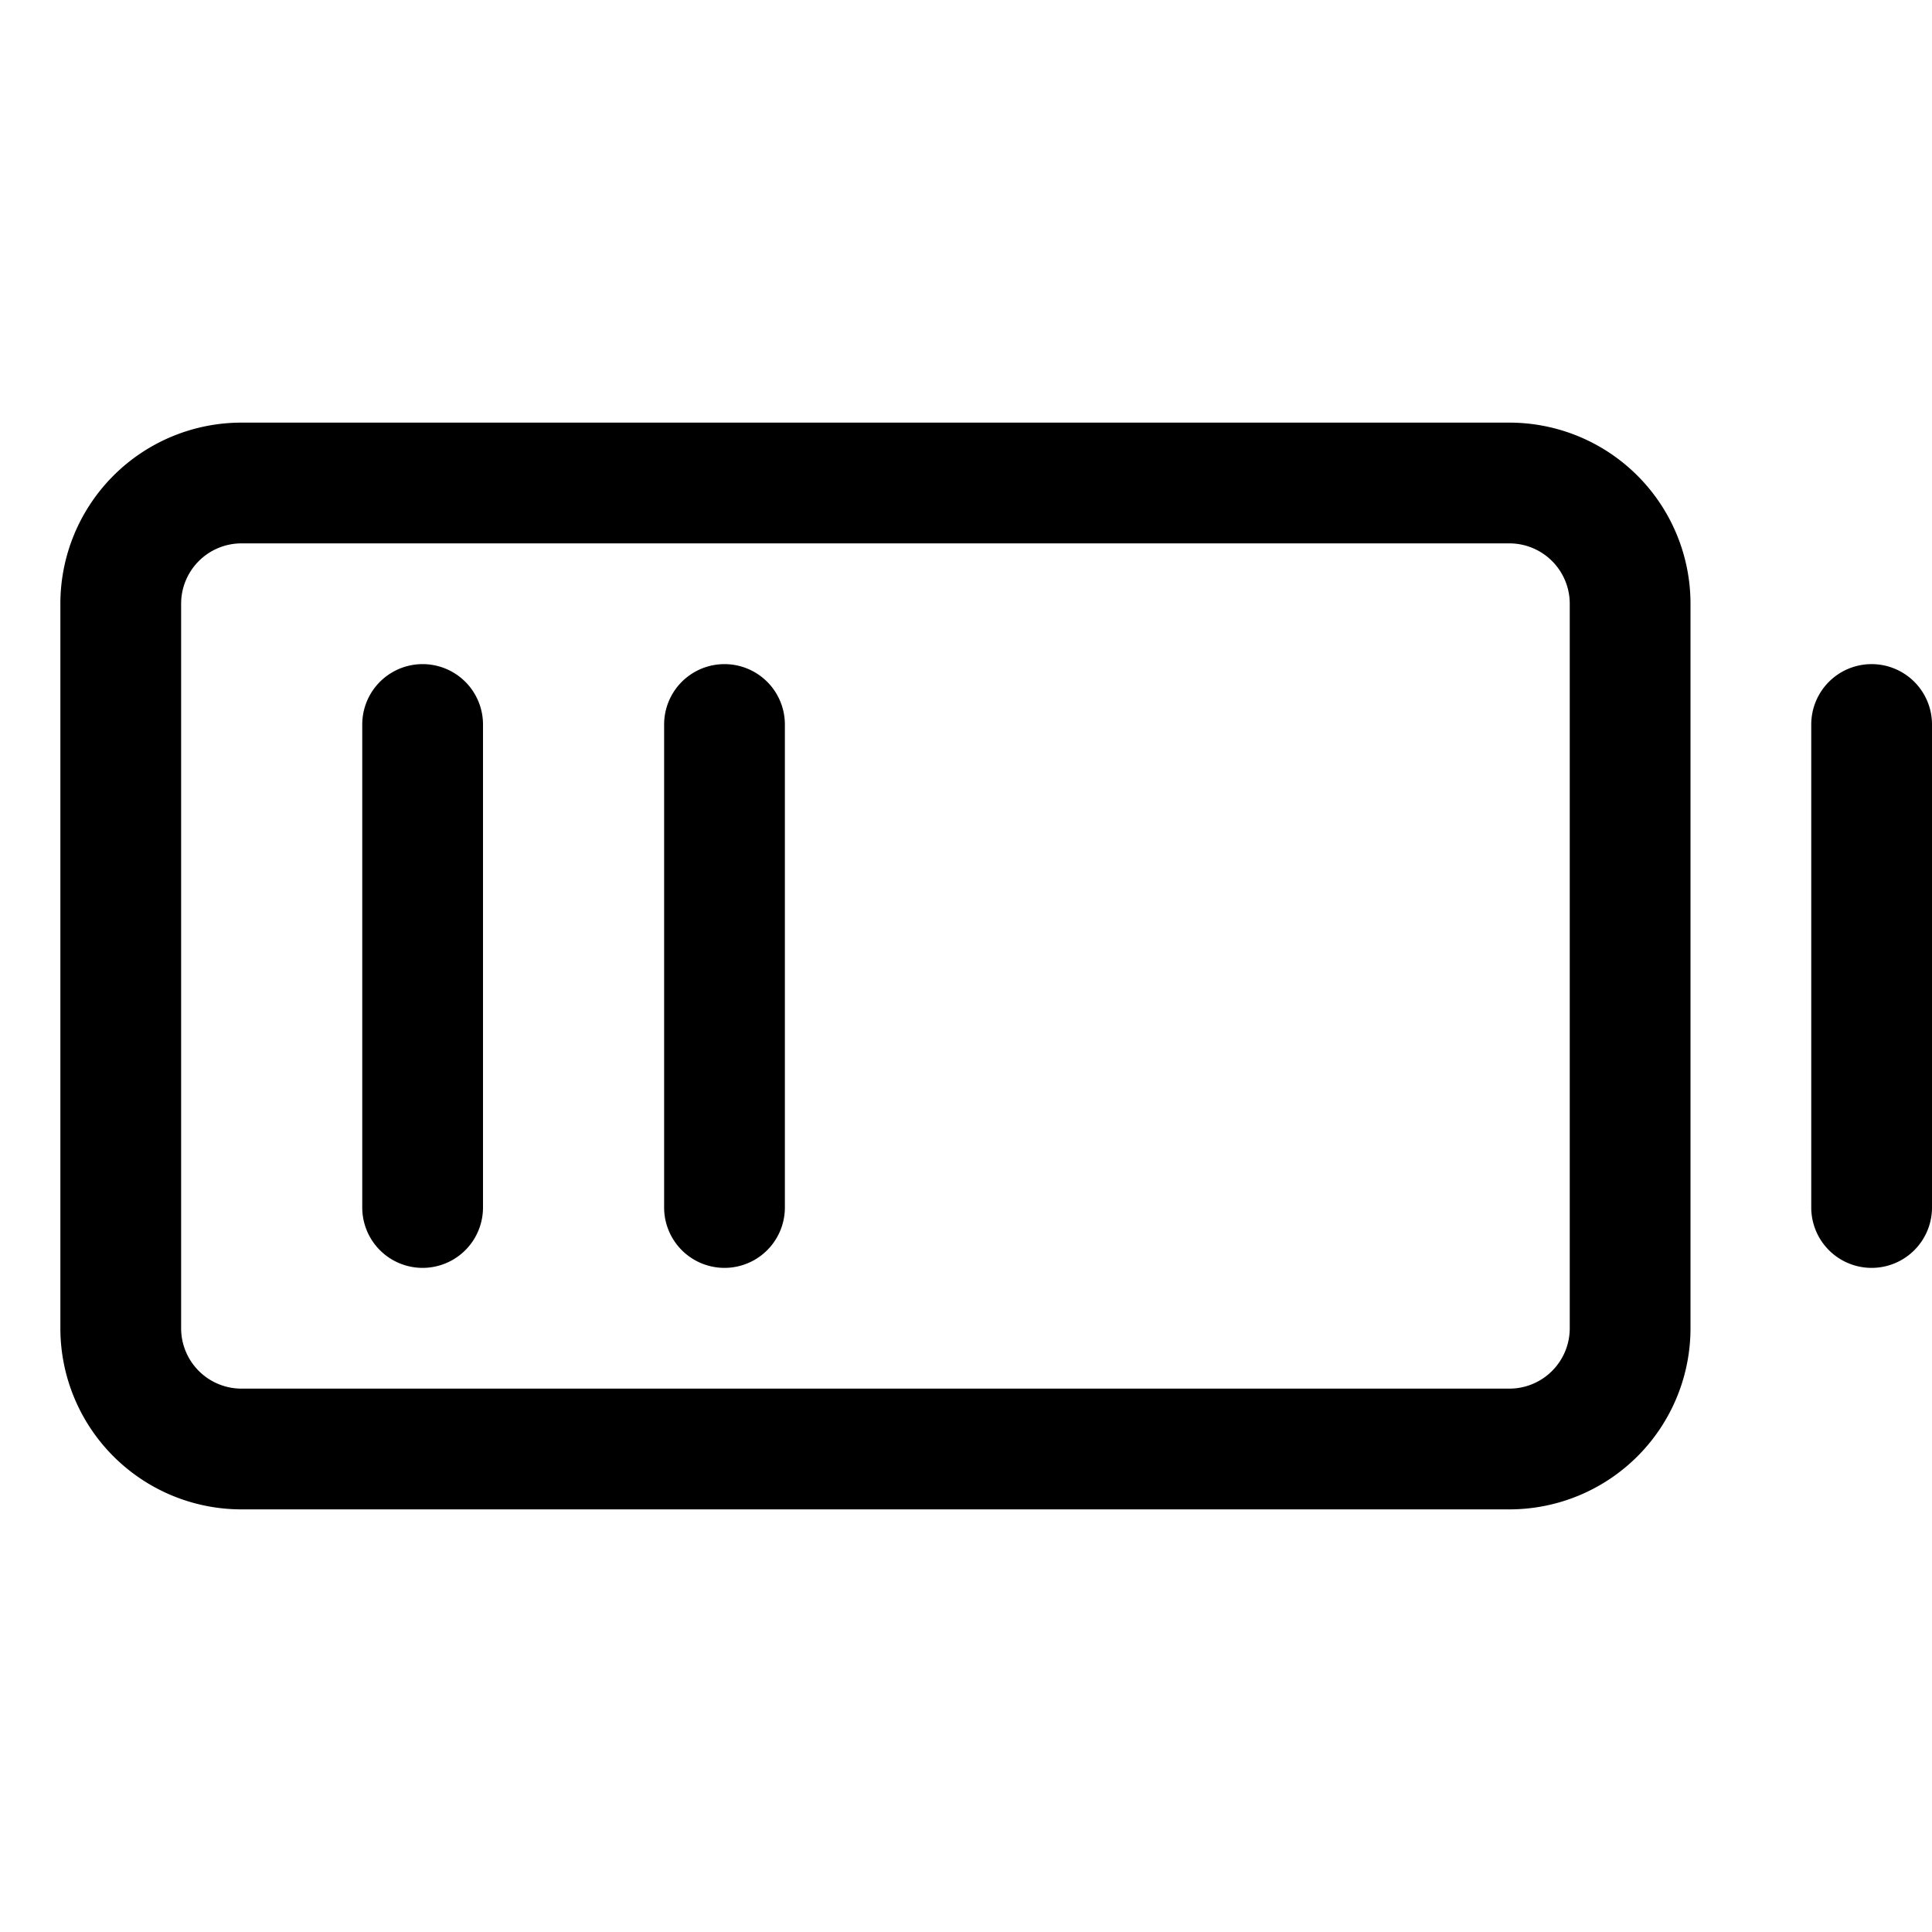 <svg xmlns="http://www.w3.org/2000/svg" viewBox="0 0 256 256" fill="currentColor" width="20" height="20"><path d="M200 56H32A24 24 0 008 80v96a24 24 0 0024 24h168a24 24 0 0024-24V80a24 24 0 00-24-24zm8 120a8 8 0 01-8 8H32a8 8 0 01-8-8V80a8 8 0 018-8h168a8 8 0 018 8zM104 96v64a8 8 0 01-16 0V96a8 8 0 0116 0zm-40 0v64a8 8 0 01-16 0V96a8 8 0 0116 0zm192 0v64a8 8 0 01-16 0V96a8 8 0 0116 0z"/></svg>